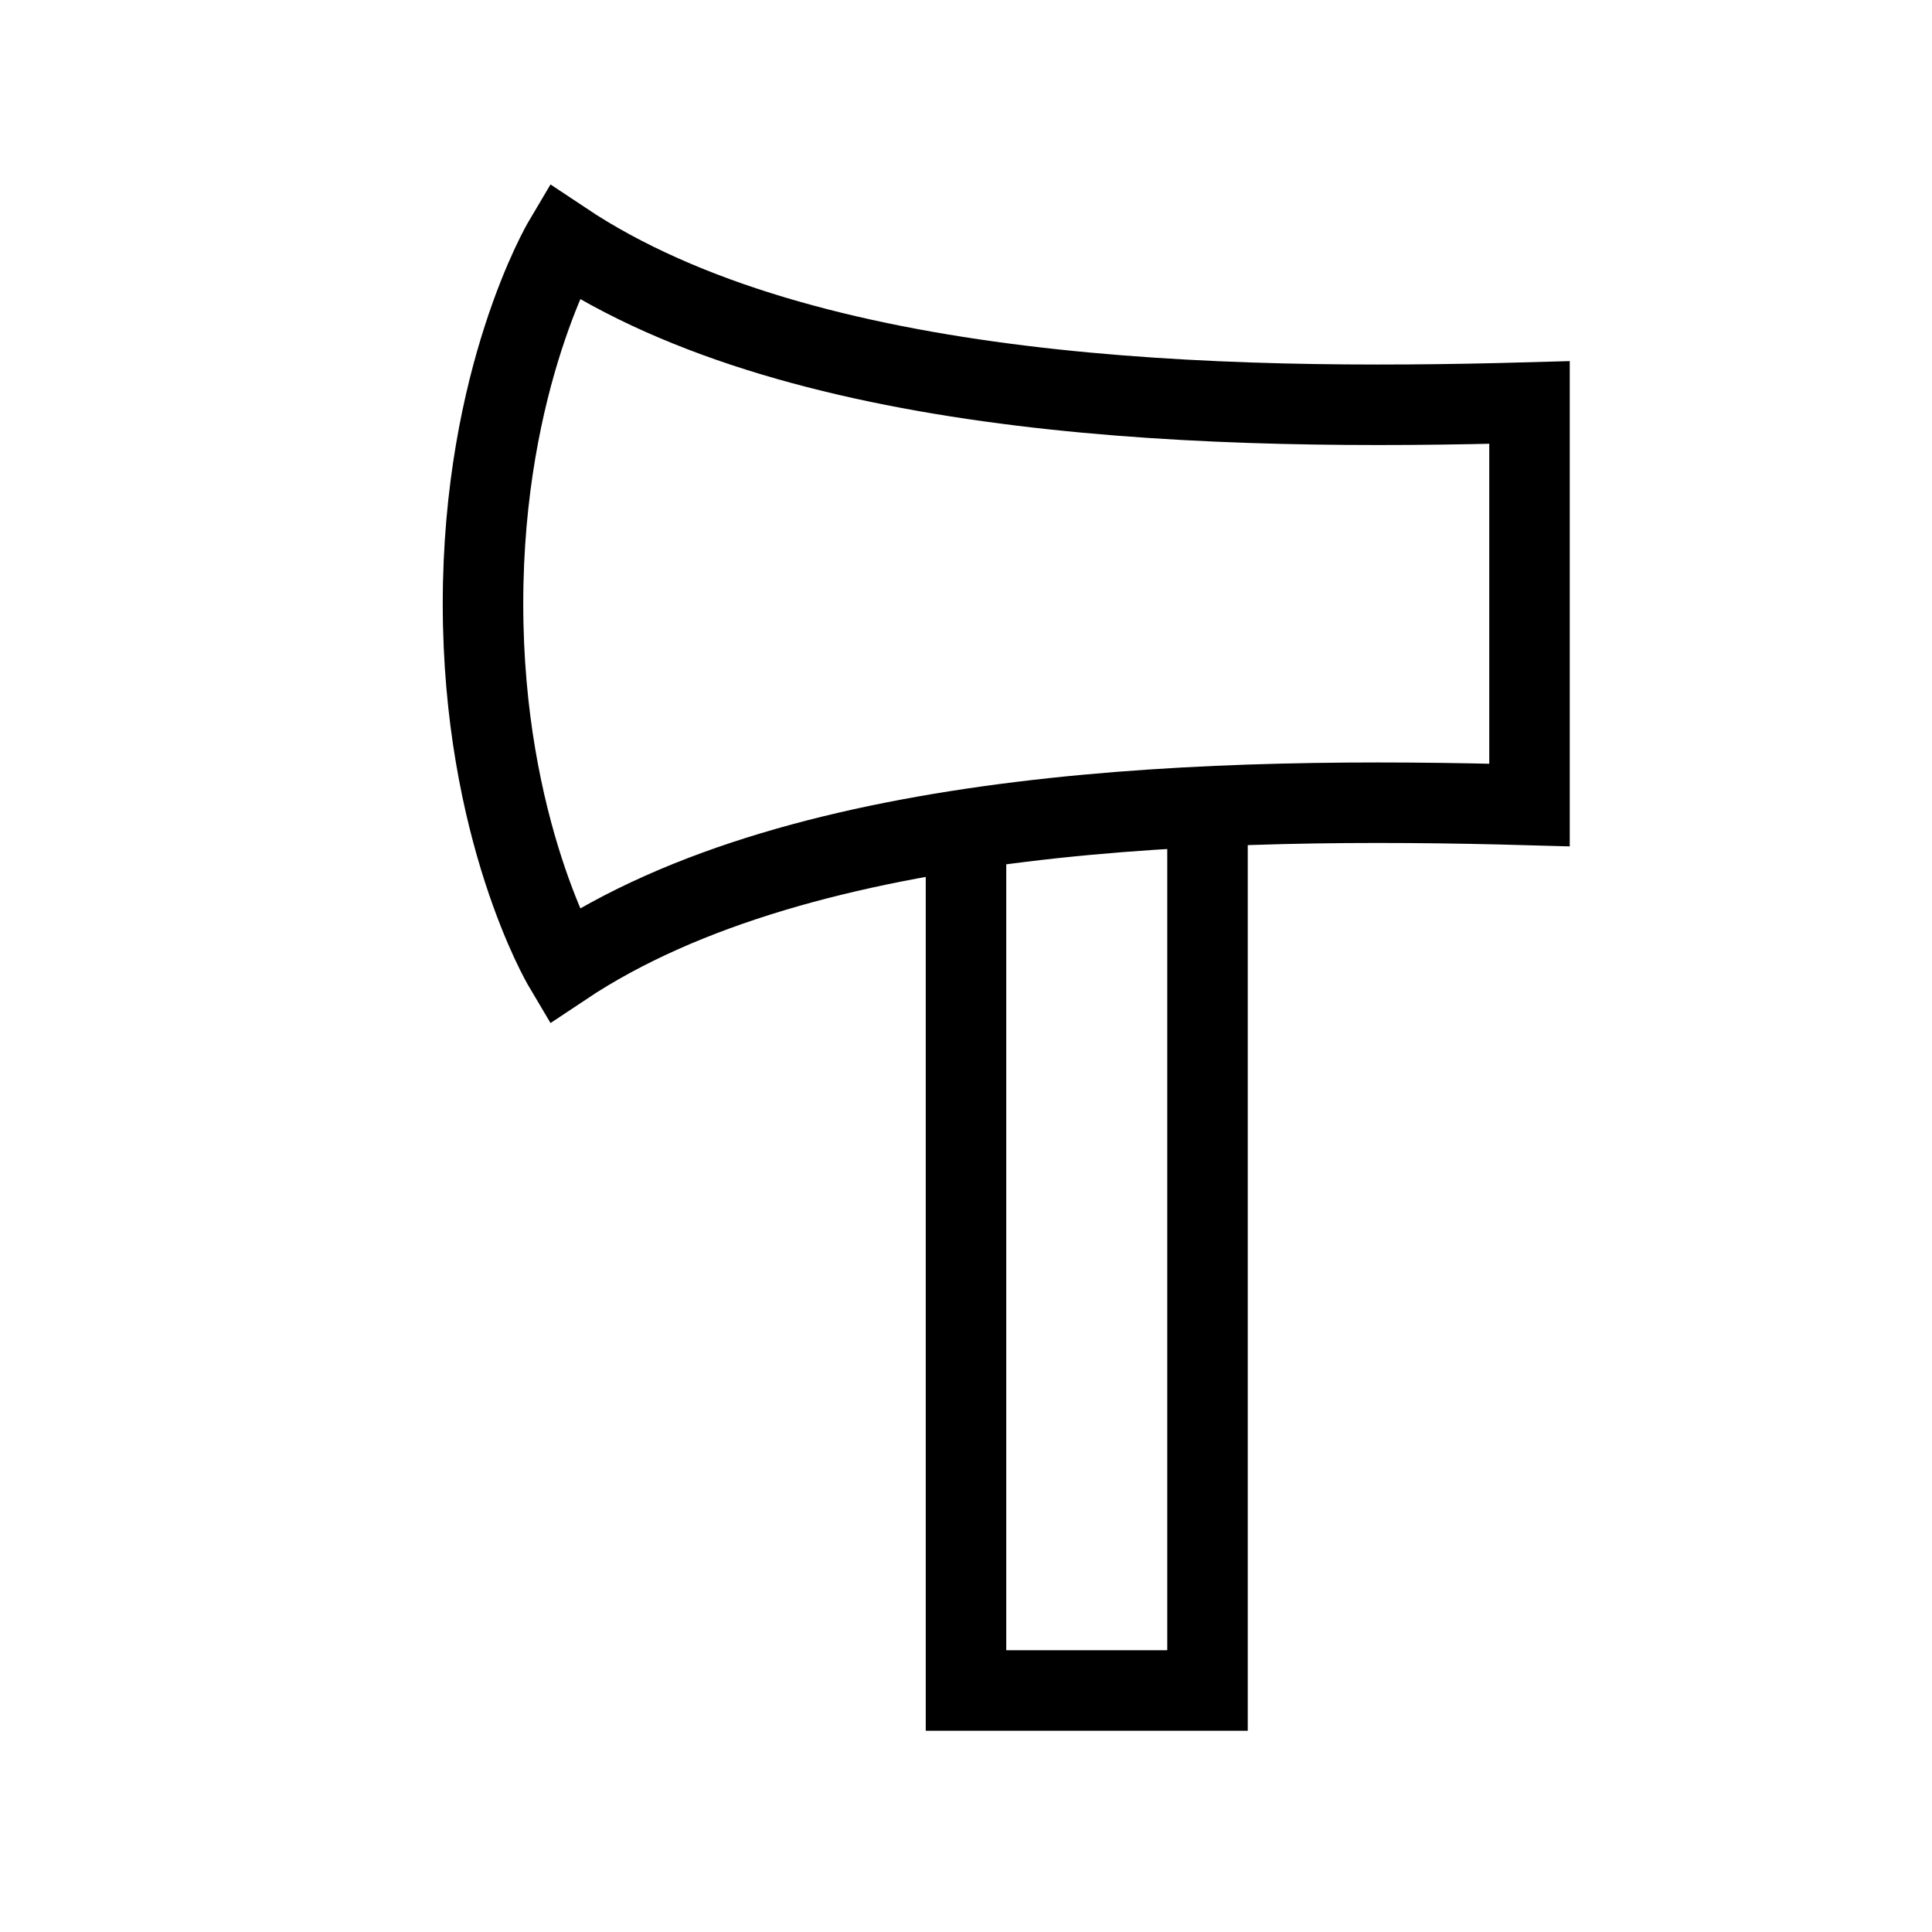<svg xmlns="http://www.w3.org/2000/svg" width="24" height="24" viewbox="0 0 24 24" fill="none">
    <path stroke="currentColor" d="M15 10v11h-3V10M7 3S6 4.688 6 7.5C6 10.313 7 12 7 12c3-2 8.156-2.108 12-2V5c-3.844.108-9 0-12-2Z"/>
</svg>